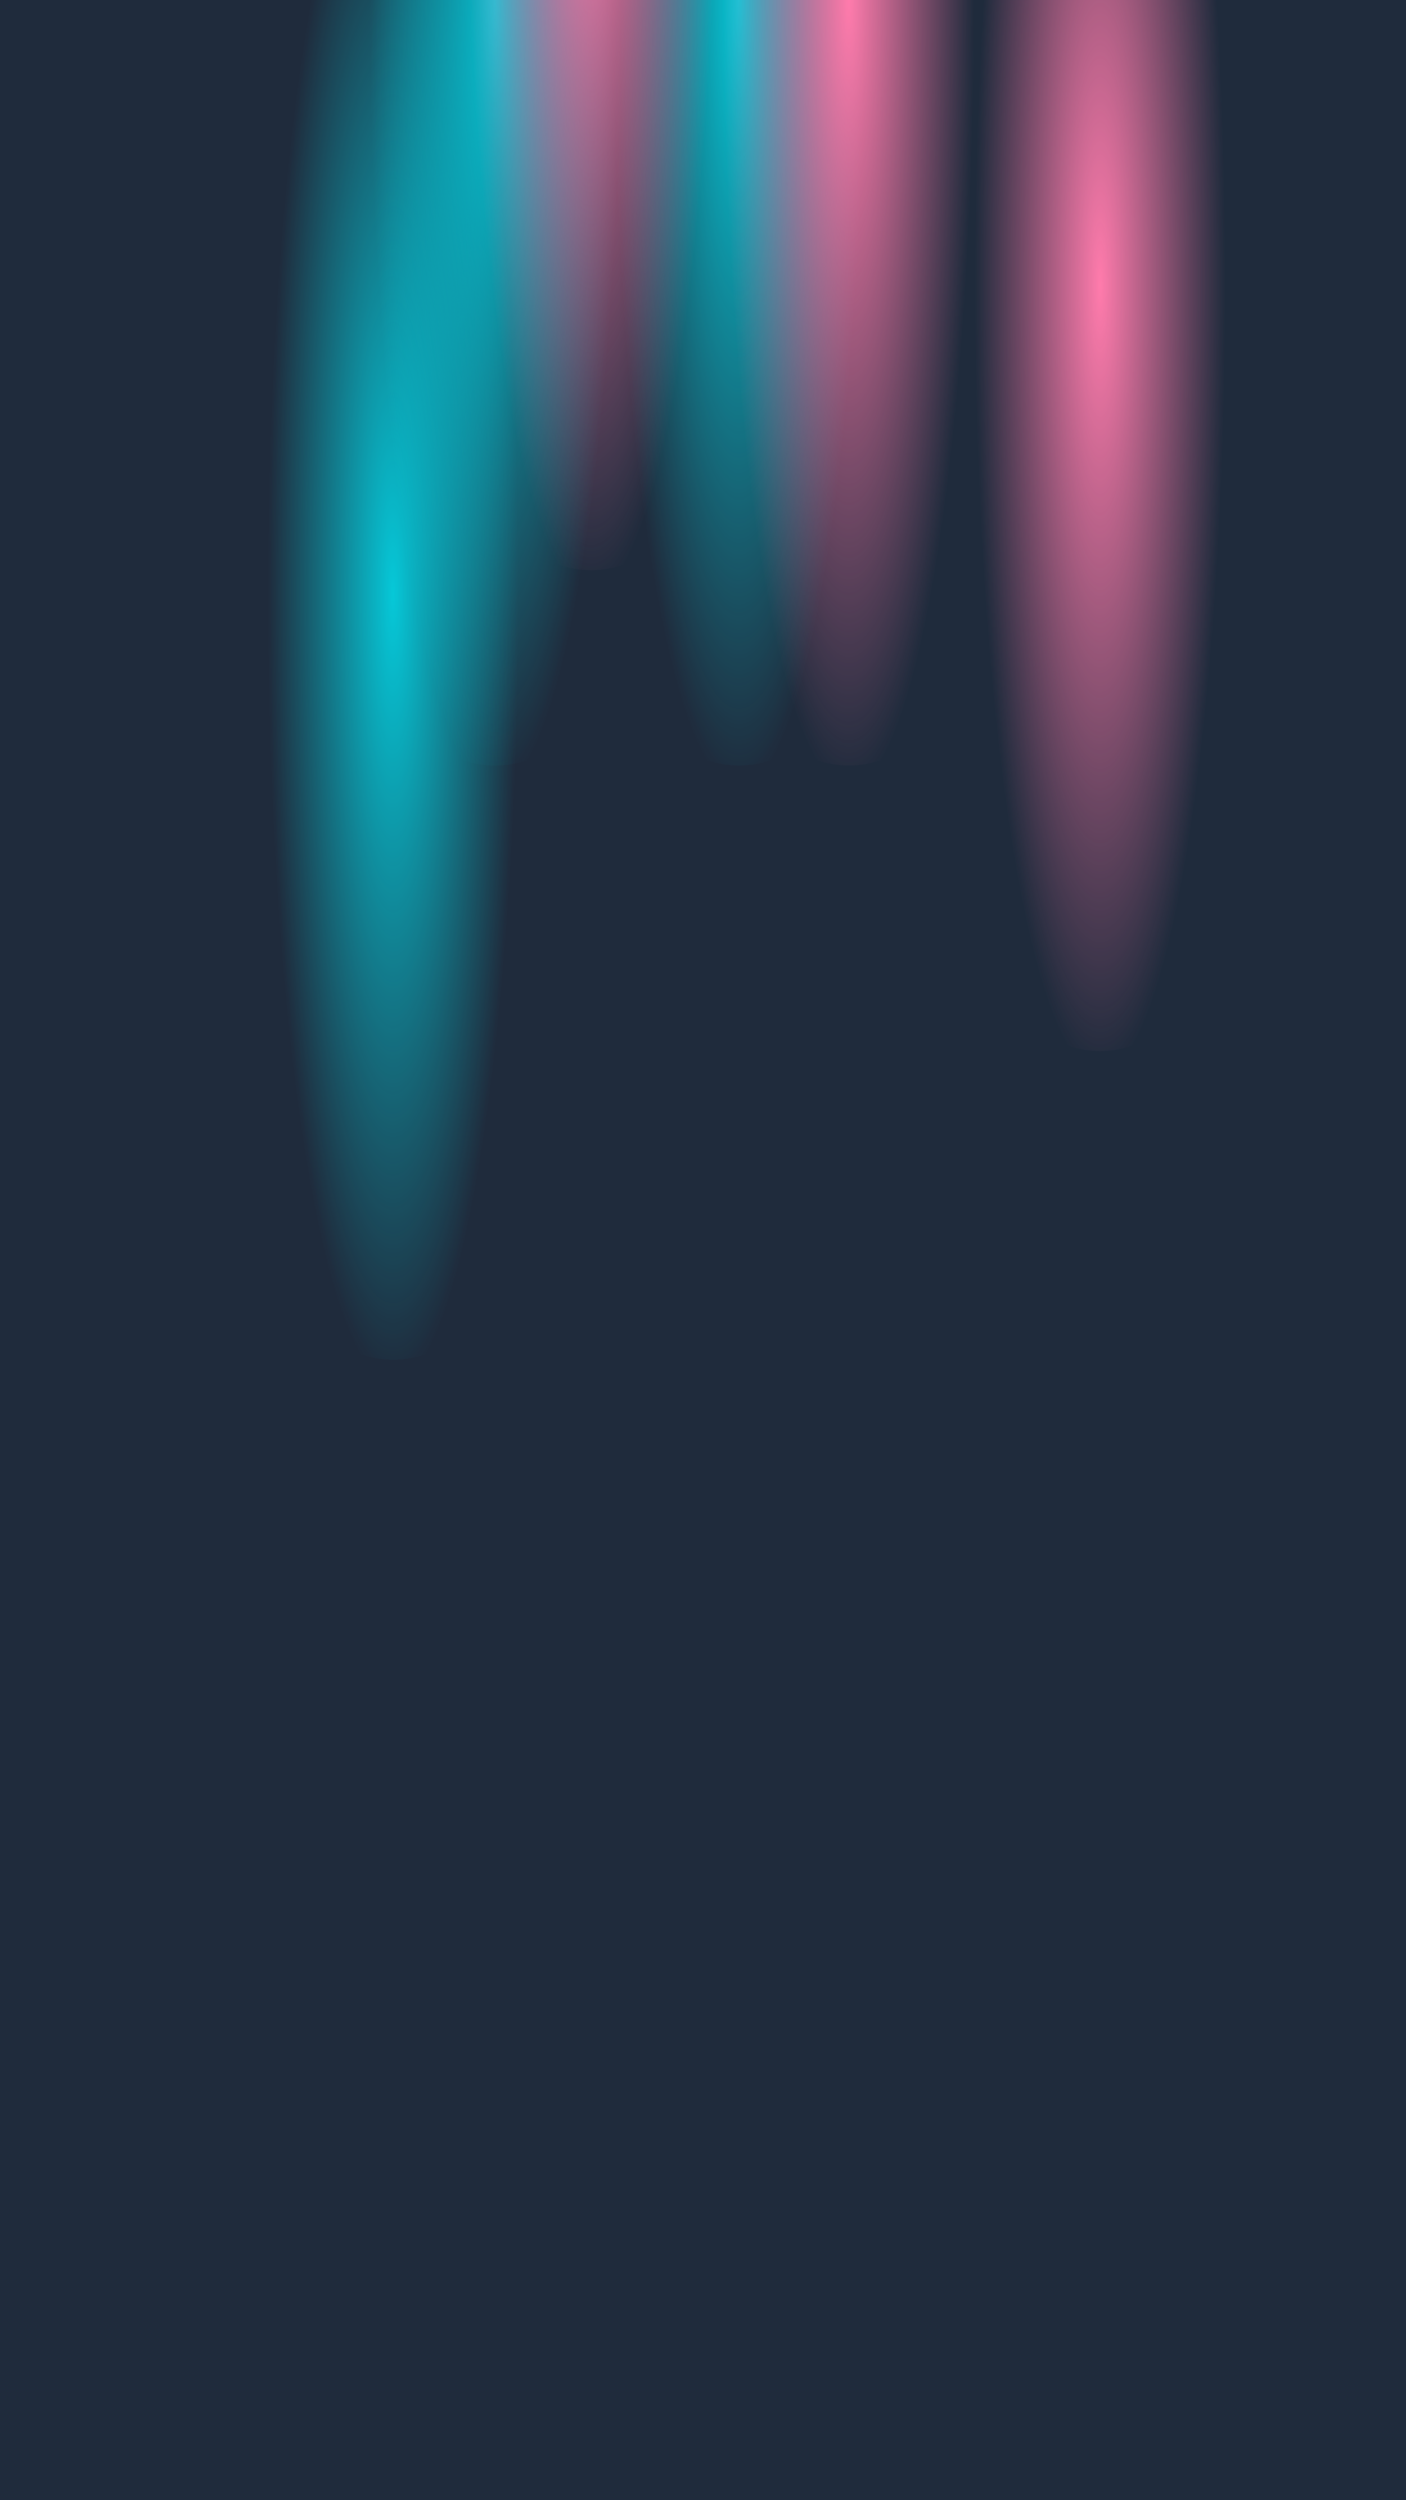 <svg id="epXhz9nZifV1" xmlns="http://www.w3.org/2000/svg" xmlns:xlink="http://www.w3.org/1999/xlink" viewBox="0 0 1080 1920" shape-rendering="geometricPrecision" text-rendering="geometricPrecision" project-id="b281dbe43db84e88bd637cb00076db21" export-id="46a392acff7c4d768d2ec2ce68df2347" cached="false">
<defs>

 <!-- first gradient
<radialGradient id="epXhz9nZifV4-fill" cx="0" cy="0" r="605.1951" spreadMethod="pad" gradientUnits="userSpaceOnUse" gradientTransform="matrix(0 -1 0.1593 0 0.008528 0.0026)">
<stop id="epXhz9nZifV4-fill-0" offset="0%" stop-color="rgba(0,239,255,0.8)"/>
<stop id="epXhz9nZifV4-fill-1" offset="100%" stop-color="rgba(0,239,255,0)"/>
</radialGradient>

<radialGradient id="epXhz9nZifV4-fill" cx="0" cy="0" r="605.1951" spreadMethod="pad" gradientUnits="userSpaceOnUse" gradientTransform="matrix(0 -1 0.1593 0 0.9008528 -0.1005974)">
<stop id="epXhz9nZifV4-fill-0" offset="0%" stop-color="rgba(255,255,255,0.8)"/>
<stop id="epXhz9nZifV4-fill-1" offset="100%" stop-color="rgba(255,225,255,0)"/>
</radialGradient>
-->

 
<radialGradient id="epXhz9nZifV5-fill" cx="0" cy="0" r="605.195" spreadMethod="pad" gradientUnits="userSpaceOnUse" gradientTransform="matrix(0 -1 0.159 0 -0.03 0.043)">
<stop id="epXhz9nZifV5-fill-0" offset="0%" stop-color="rgba(0,239,255,0.8)"/>
<stop id="epXhz9nZifV5-fill-1" offset="100%" stop-color="rgba(0,239,255,0)"/>
</radialGradient>

<!-- <radialGradient id="epXhz9nZifV6-fill" cx="0" cy="0" r="605.1951" spreadMethod="pad" gradientUnits="userSpaceOnUse" gradientTransform="matrix(0 -1 0.1593 0 0.000364 0.03)">
<stop id="epXhz9nZifV6-fill-0" offset="0%" stop-color="rgba(0,239,255,0.8)"/>
<stop id="epXhz9nZifV6-fill-1" offset="100%" stop-color="rgba(0,239,255,0)"/>
</radialGradient> -->
<radialGradient id="epXhz9nZifV7-fill" cx="0" cy="0" r="605.195" spreadMethod="pad" gradientUnits="userSpaceOnUse" gradientTransform="matrix(0 -1 0.159 0 -0.015 0.005)">
<stop id="epXhz9nZifV7-fill-0" offset="0%" stop-color="rgba(0,239,255,0.8)"/>
<stop id="epXhz9nZifV7-fill-1" offset="100%" stop-color="rgba(0,239,255,0)"/>
</radialGradient>
<radialGradient id="epXhz9nZifV8-fill" cx="0" cy="0" r="605.195" spreadMethod="pad" gradientUnits="userSpaceOnUse" gradientTransform="matrix(0 -1 0.159 0 -0.002 0.034)">
<stop id="epXhz9nZifV8-fill-0" offset="0%" stop-color="rgba(0,239,255,0.8)"/>
<stop id="epXhz9nZifV8-fill-1" offset="100%" stop-color="rgba(0,239,255,0)"/>
</radialGradient>
<!-- <radialGradient id="epXhz9nZifV9-fill" cx="0" cy="0" r="605.1951" spreadMethod="pad" gradientUnits="userSpaceOnUse" gradientTransform="matrix(0 -1 0.1593 0 0.030522 0.0091)">
<stop id="epXhz9nZifV9-fill-0" offset="0%" stop-color="#ff7bac"/>
<stop id="epXhz9nZifV9-fill-1" offset="100%" stop-color="rgba(255,123,172,0)"/>
</radialGradient>
<radialGradient id="epXhz9nZifV12-fill" cx="0" cy="0" r="605.1951" spreadMethod="pad" gradientUnits="userSpaceOnUse" gradientTransform="matrix(0 -1 0.1593 0 -0.019254 -0.0167)">
<stop id="epXhz9nZifV12-fill-0" offset="0%" stop-color="#ff7bac"/>
<stop id="epXhz9nZifV12-fill-1" offset="100%" stop-color="rgba(255,123,172,0)"/>
</radialGradient>
<radialGradient id="epXhz9nZifV13-fill" cx="0" cy="0" r="605.1951" spreadMethod="pad" gradientUnits="userSpaceOnUse" gradientTransform="matrix(0 -1 0.1593 0 -0.048583 -0.0274)">
<stop id="epXhz9nZifV13-fill-0" offset="0%" stop-color="#ff7bac"/>
<stop id="epXhz9nZifV13-fill-1" offset="100%" stop-color="rgba(255,123,172,0)"/>
</radialGradient>
<radialGradient id="epXhz9nZifV14-fill" cx="0" cy="0" r="605.1951" spreadMethod="pad" gradientUnits="userSpaceOnUse" gradientTransform="matrix(0 -1 0.1593 0 -0.047472 0.0022)">
<stop id="epXhz9nZifV14-fill-0" offset="0%" stop-color="#ff7bac"/>
<stop id="epXhz9nZifV14-fill-1" offset="100%" stop-color="rgba(255,123,172,0)"/>
</radialGradient>
<radialGradient id="epXhz9nZifV15-fill" cx="0" cy="0" r="605.1951" spreadMethod="pad" gradientUnits="userSpaceOnUse" gradientTransform="matrix(0 -1 0.1593 0 0.047571 -0.0245)">
<stop id="epXhz9nZifV15-fill-0" offset="0%" stop-color="#ff7bac"/>
<stop id="epXhz9nZifV15-fill-1" offset="100%" stop-color="rgba(255,123,172,0)"/>
</radialGradient>
<radialGradient id="epXhz9nZifV16-fill" cx="0" cy="0" r="605.1951" spreadMethod="pad" gradientUnits="userSpaceOnUse" gradientTransform="matrix(0 -1 0.1593 0 -0.008027 0.0442)">
<stop id="epXhz9nZifV16-fill-0" offset="0%" stop-color="#ff7bac"/>
<stop id="epXhz9nZifV16-fill-1" offset="100%" stop-color="rgba(255,123,172,0)"/>
</radialGradient>
<radialGradient id="epXhz9nZifV17-fill" cx="0" cy="0" r="605.1951" spreadMethod="pad" gradientUnits="userSpaceOnUse" gradientTransform="matrix(0 -1 0.1593 0 0.04594 0.0082)">
<stop id="epXhz9nZifV17-fill-0" offset="0%" stop-color="#ff7bac"/>
<stop id="epXhz9nZifV17-fill-1" offset="100%" stop-color="rgba(255,123,172,0)"/>
</radialGradient>
<radialGradient id="epXhz9nZifV18-fill" cx="0" cy="0" r="605.1951" spreadMethod="pad" gradientUnits="userSpaceOnUse" gradientTransform="matrix(0 -1 0.1593 0 0.016267 0.0035)">
<stop id="epXhz9nZifV18-fill-0" offset="0%" stop-color="#ff7bac"/>
<stop id="epXhz9nZifV18-fill-1" offset="100%" stop-color="rgba(255,123,172,0)"/>
</radialGradient>   -->
<radialGradient id="epXhz9nZifV19-fill" cx="0" cy="0" r="605.195" spreadMethod="pad" gradientUnits="userSpaceOnUse" gradientTransform="matrix(0 -1 0.159 0 0.027 -0.027)">
<stop id="epXhz9nZifV19-fill-0" offset="0%" stop-color="#ff7bac"/>
<stop id="epXhz9nZifV19-fill-1" offset="100%" stop-color="rgba(255,123,172,0)"/>
</radialGradient>
<radialGradient id="epXhz9nZifV20-fill" cx="0" cy="0" r="605.195" spreadMethod="pad" gradientUnits="userSpaceOnUse" gradientTransform="matrix(0 -1 0.159 0 -0.021 0.002)">
<stop id="epXhz9nZifV20-fill-0" offset="0%" stop-color="#ff7bac"/>
<stop id="epXhz9nZifV20-fill-1" offset="100%" stop-color="rgba(255,123,172,0)"/>
</radialGradient>
<radialGradient id="epXhz9nZifV21-fill" cx="0" cy="0" r="605.195" spreadMethod="pad" gradientUnits="userSpaceOnUse" gradientTransform="matrix(0 -1 0.159 0 -0.034 0.044)">
<stop id="epXhz9nZifV21-fill-0" offset="0%" stop-color="#ff7bac"/>
<stop id="epXhz9nZifV21-fill-1" offset="100%" stop-color="rgba(255,123,172,0)"/>
</radialGradient>
</defs>

<g transform="matrix(1 0 0 1 0 0)">
<rect width="1080" height="1920" rx="0" ry="0" fill="#1F2B3C"/>
<ellipse rx="207" ry="587.9" transform="translate(153.4 314.1)" fill="url(#epXhz9nZifV4-fill)"/>
<ellipse rx="207" ry="587.9" transform="translate(302 456.3)" fill="url(#epXhz9nZifV5-fill)"/>
<ellipse rx="207" ry="587.9" transform="translate(540 497.4)" fill="url(#epXhz9nZifV6-fill)"/>
<ellipse rx="207" ry="587.9" transform="translate(567.6 0)" fill="url(#epXhz9nZifV7-fill)"/> */
<ellipse rx="207" ry="587.9" transform="translate(380.3 0)" fill="url(#epXhz9nZifV8-fill)"/> */
<ellipse rx="207" ry="587.9" transform="translate(552.8 363.8)" fill="url(#epXhz9nZifV9-fill)"/>
</g>

<g transform="matrix(1 0 0 1 0 0)">
<rect width="1080" height="1920" rx="0" ry="0" fill="none"/>
<ellipse rx="207" ry="587.9" transform="translate(60.8 525.9)" fill="url(#epXhz9nZifV12-fill)"/>
<ellipse rx="207" ry="587.9" transform="translate(152.3 372.1)" fill="url(#epXhz9nZifV13-fill)"/>
<ellipse rx="207" ry="587.9" transform="translate(238.8 314.1)" fill="url(#epXhz9nZifV14-fill)"/>
<ellipse rx="207" ry="587.9" transform="translate(360.4 219.3)" fill="url(#epXhz9nZifV15-fill)"/>
<ellipse rx="207" ry="587.9" transform="translate(445.8 108.6)" fill="url(#epXhz9nZifV16-fill)"/>
<ellipse rx="207" ry="587.9" transform="translate(560.5 54.9)" fill="url(#epXhz9nZifV17-fill)"/>
<ellipse rx="207" ry="587.9" transform="translate(668 39.1)" fill="url(#epXhz9nZifV18-fill)"/>
<ellipse rx="207" ry="587.9" transform="translate(845 219.3)" fill="url(#epXhz9nZifV19-fill)"/>
<ellipse rx="207" ry="587.9" transform="translate(454.1 -150)" fill="url(#epXhz9nZifV20-fill)"/> */
<ellipse rx="207" ry="587.9" transform="translate(652.1 0)" fill="url(#epXhz9nZifV21-fill)"/> */
</g>




 <!-- Animation styles -->
  <style>
    @keyframes fadeInOut {
      0%, 50% { opacity: 1; }
      50.1%, 100% { opacity: 0; }
    }

    @keyframes fadeOutIn {
      0%, 50% { opacity: 0; }
      50.1%, 100% { opacity: 1; }
    }

    #first-element {
      animation: fadeInOut 8s linear infinite;
    }

    #second-element {
      animation: fadeOutIn 8s linear infinite;
    }
  </style>
</svg>
